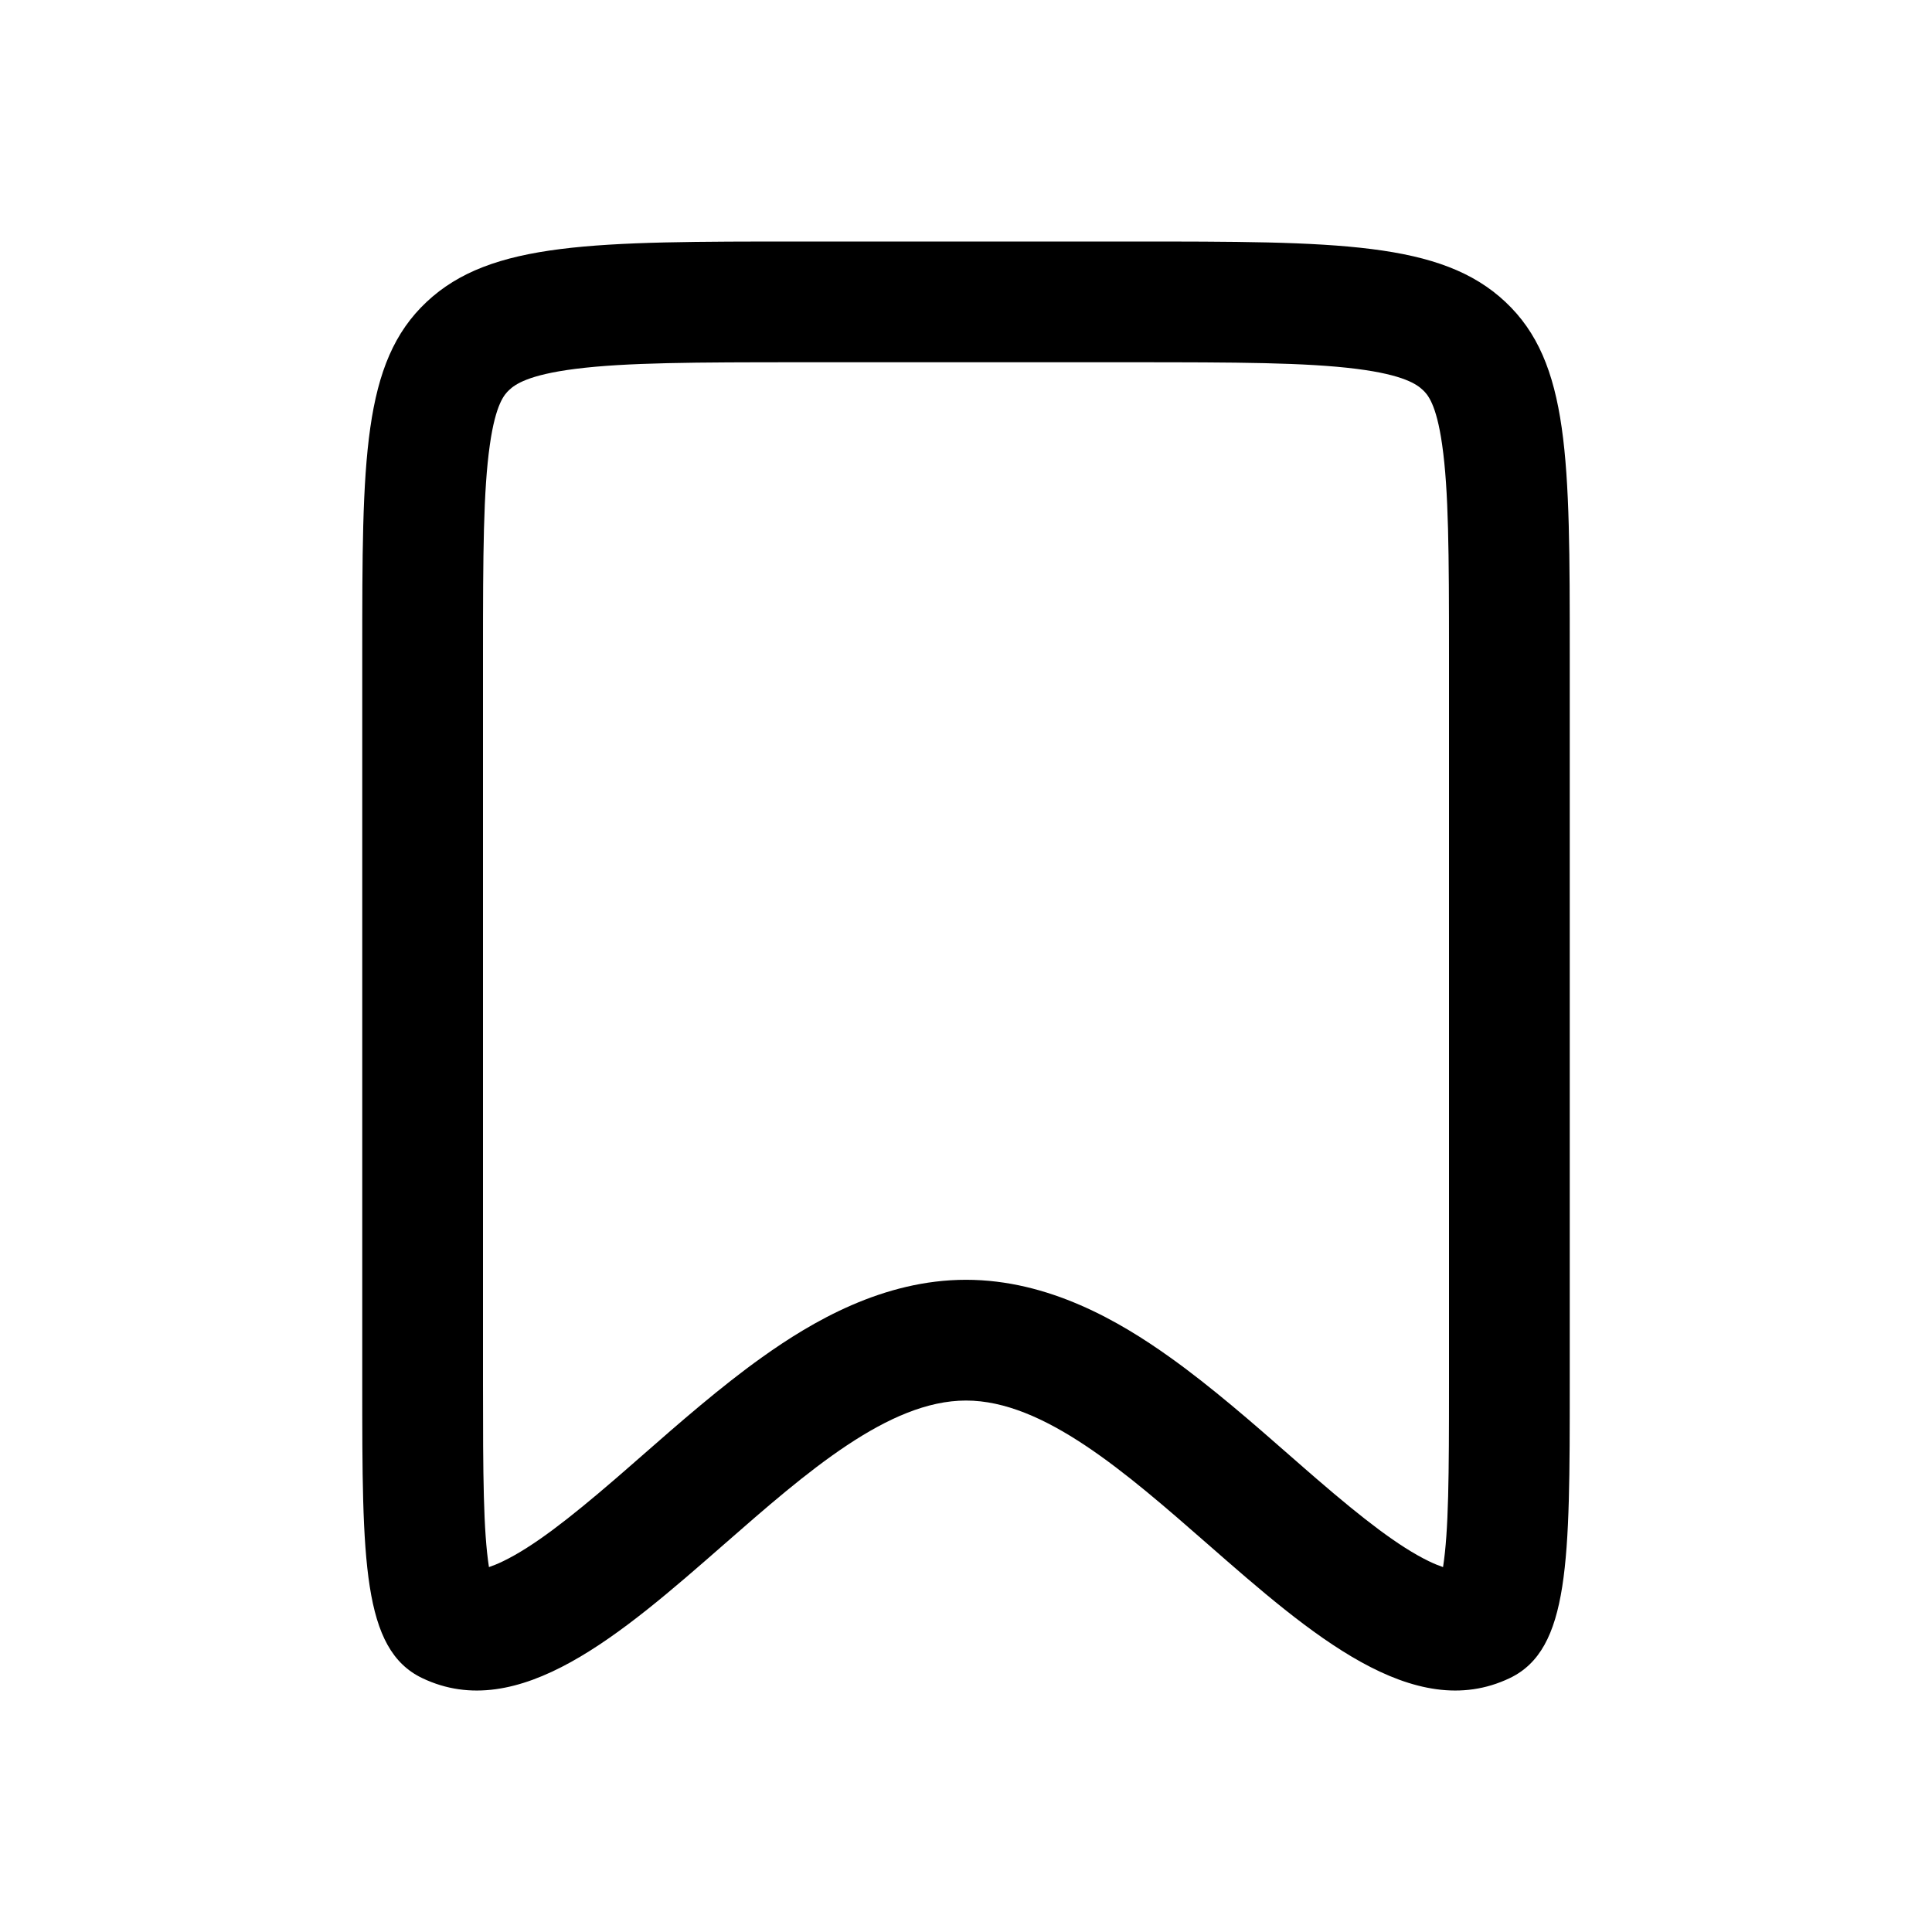 <svg width="24" height="24" viewBox="0 0 24 24" fill="current" xmlns="http://www.w3.org/2000/svg">
<path fill-rule="evenodd" clip-rule="evenodd" d="M14.046 4.5H9.955C8.629 4.5 7.777 4.503 7.15 4.582C6.557 4.657 6.397 4.777 6.326 4.844C6.268 4.898 6.158 5.012 6.085 5.526C6.004 6.093 6 6.872 6 8.125V17.188C6 18.335 6.004 19.016 6.074 19.467C6.121 19.451 6.18 19.428 6.252 19.393C6.621 19.214 7.062 18.873 7.642 18.373C7.748 18.282 7.859 18.184 7.975 18.083C8.43 17.684 8.955 17.225 9.466 16.861C10.089 16.416 10.971 15.898 12 15.898C13.029 15.898 13.911 16.416 14.534 16.861C15.045 17.225 15.57 17.684 16.025 18.083C16.141 18.184 16.252 18.282 16.358 18.373C16.938 18.873 17.379 19.214 17.748 19.393C17.82 19.428 17.879 19.451 17.926 19.467C17.996 19.016 18 18.335 18 17.188V8.125C18 6.872 17.996 6.093 17.915 5.526C17.842 5.012 17.732 4.898 17.674 4.844C17.603 4.777 17.443 4.657 16.85 4.582C16.223 4.503 15.371 4.5 14.046 4.5ZM17.872 19.712C17.872 19.712 17.872 19.71 17.874 19.706C17.872 19.71 17.872 19.712 17.872 19.712ZM6.128 19.712C6.128 19.712 6.128 19.71 6.126 19.706C6.128 19.71 6.128 19.712 6.128 19.712ZM5.299 3.751C4.5 4.501 4.5 5.709 4.5 8.125V17.188C4.5 19.389 4.5 20.489 5.245 20.846C6.441 21.418 7.723 20.297 8.996 19.183C10.019 18.288 11.037 17.398 12 17.398C12.963 17.398 13.981 18.288 15.004 19.183C16.277 20.297 17.559 21.418 18.755 20.846C19.5 20.489 19.5 19.389 19.5 17.188V8.125C19.5 5.709 19.5 4.501 18.701 3.751C17.902 3 16.617 3 14.046 3H9.955C7.383 3 6.098 3 5.299 3.751Z" fill="current"/>
</svg>
